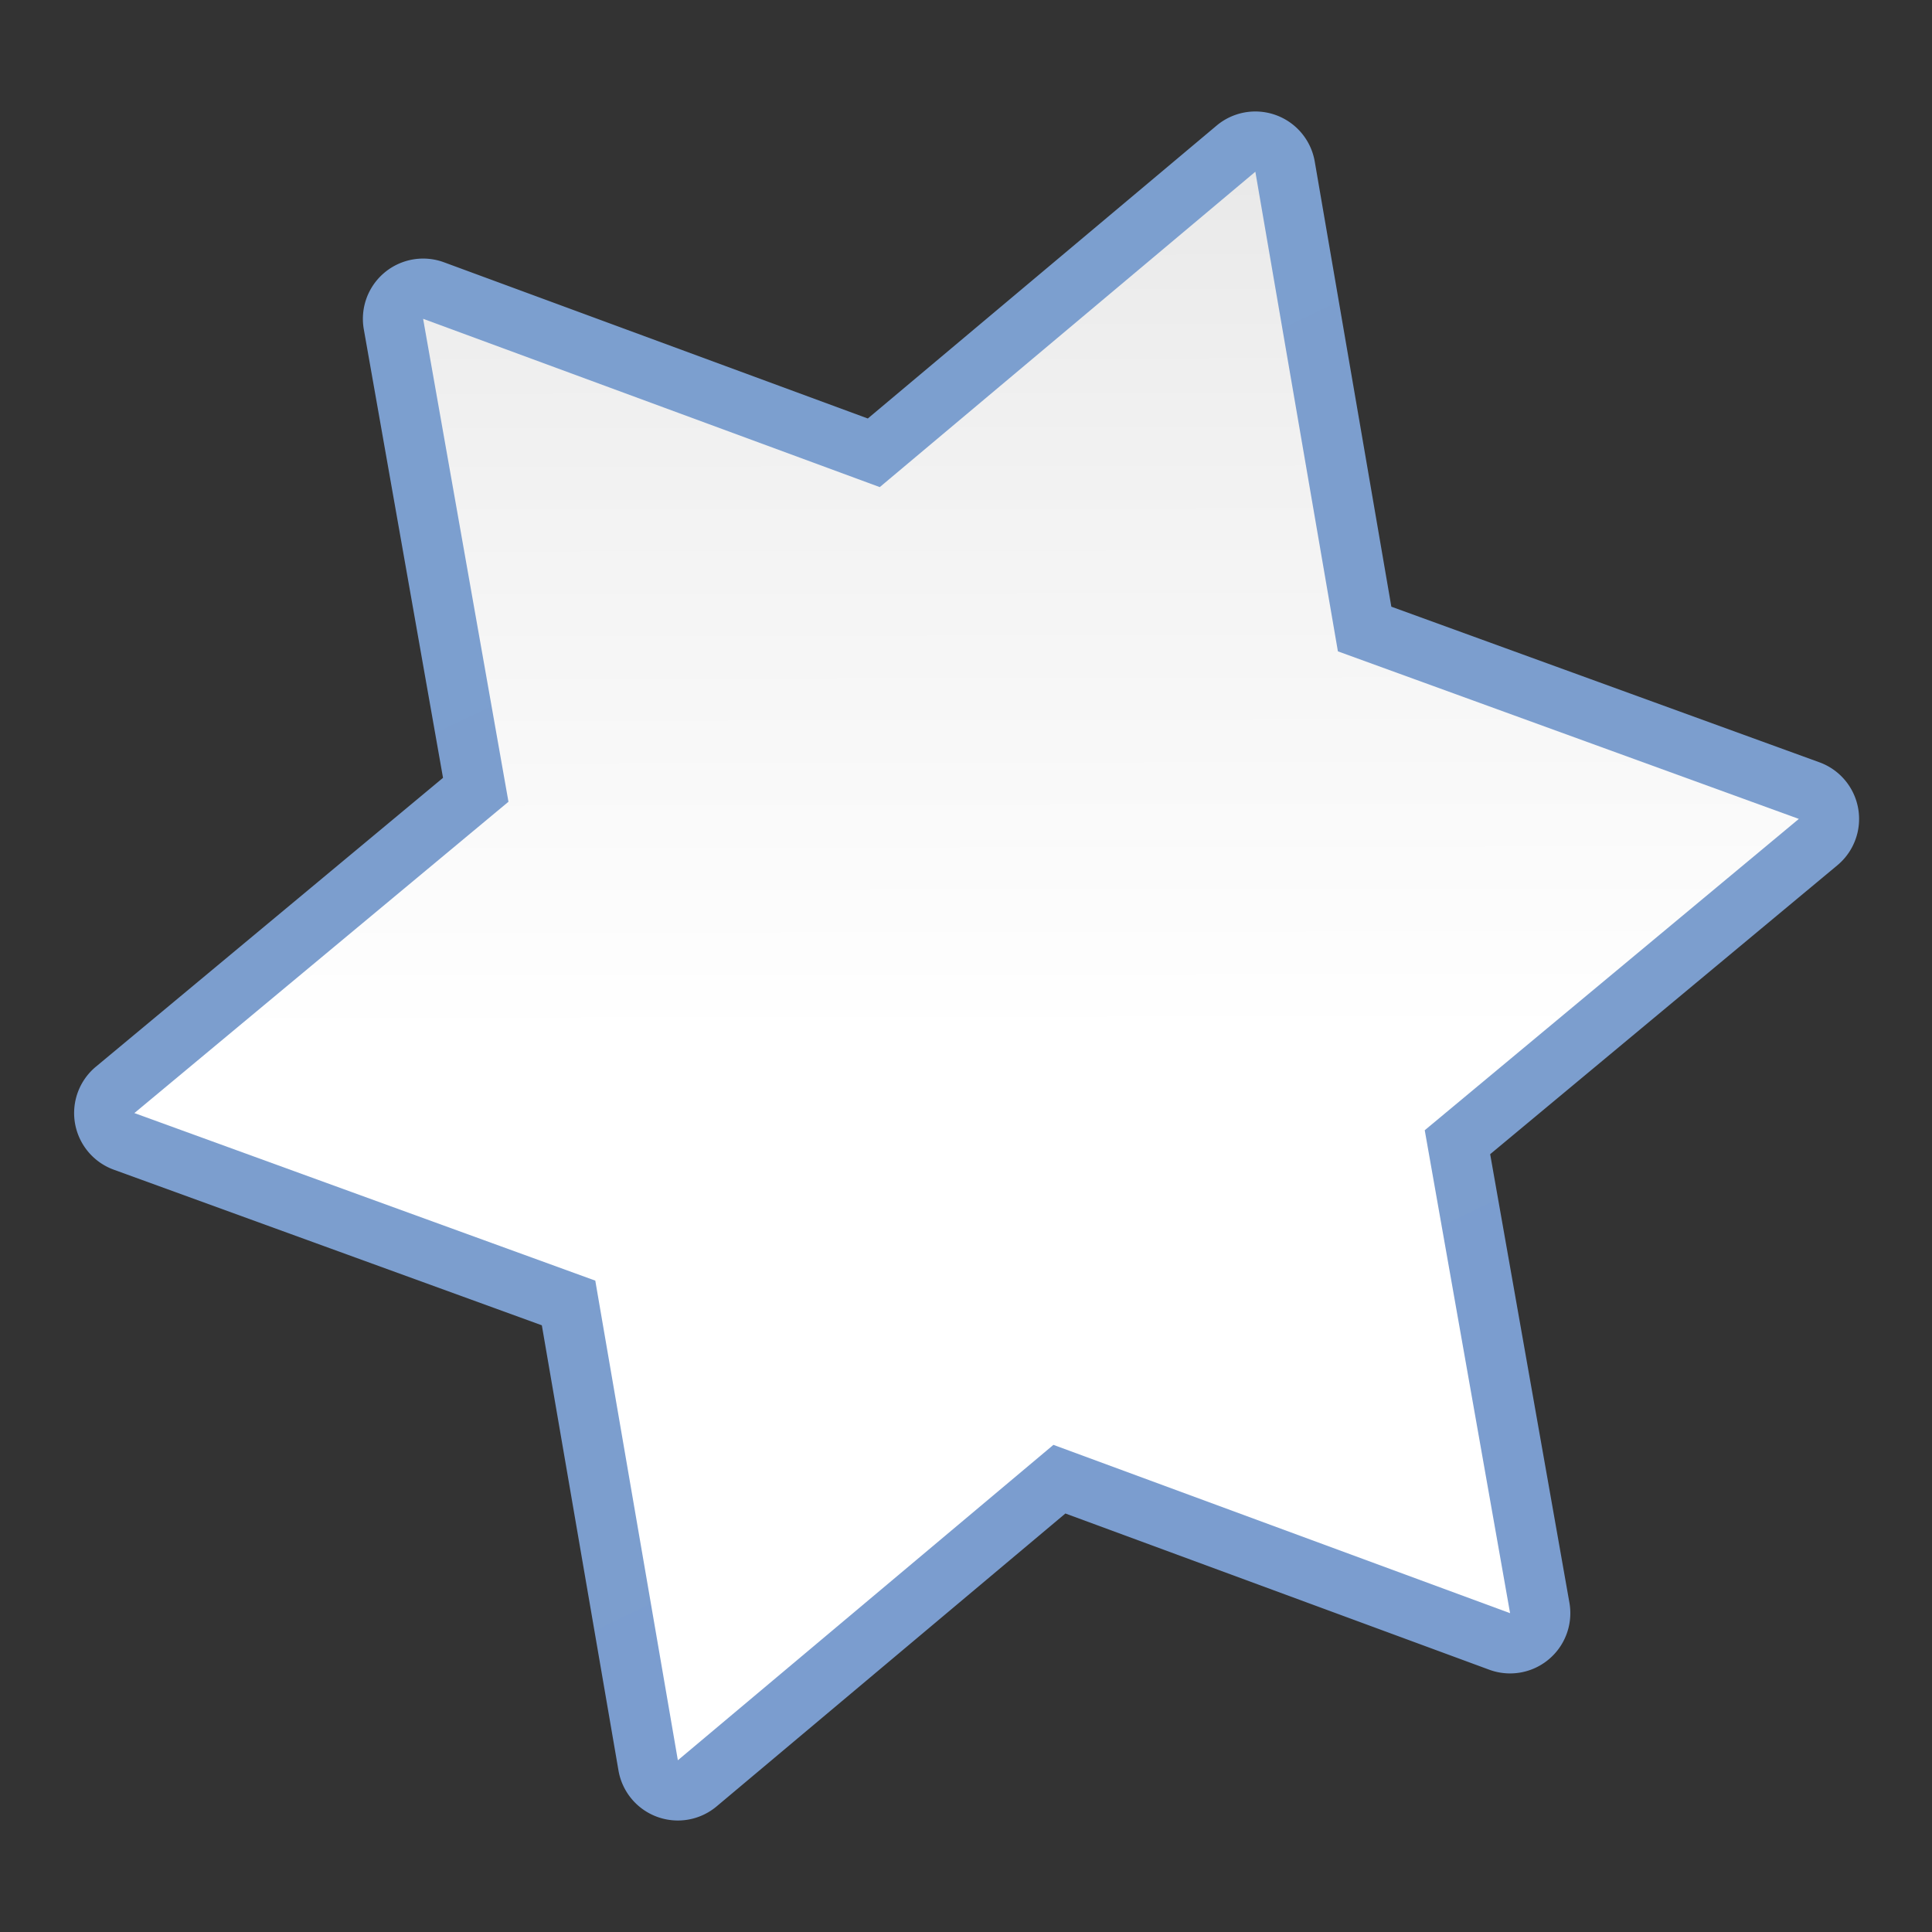 <?xml version="1.0" encoding="UTF-8" standalone="no"?>
<svg
   xmlns:dc="http://purl.org/dc/elements/1.1/"
   xmlns:cc="http://creativecommons.org/ns#"
   xmlns:rdf="http://www.w3.org/1999/02/22-rdf-syntax-ns#"
   xmlns:svg="http://www.w3.org/2000/svg"
   xmlns="http://www.w3.org/2000/svg"
   xmlns:xlink="http://www.w3.org/1999/xlink"
   xmlns:sodipodi="http://sodipodi.sourceforge.net/DTD/sodipodi-0.dtd"
   xmlns:inkscape="http://www.inkscape.org/namespaces/inkscape"
   height="128"
   viewBox="0 0 128 128"
   width="128"
   version="1.1"
   id="svg2866"
   sodipodi:docname="starshapes.concave-star6.svg"
   inkscape:version="0.92.3 (unknown)"
   inkscape:export-filename="/home/rizmut/Dokumen/Rizmut/Github/libreoffice-style-karasa-jaga/build/images_karasa_jaga/cmd/32/starshapes.concave-star6.png"
   inkscape:export-xdpi="24"
   inkscape:export-ydpi="24">
  <rect x="0" y="0" width="128" height="128" fill="#333333" stroke="none"/>
  <defs
     id="defs2870">
    <linearGradient
       id="linearGradient3369">
      <stop
         id="stop3372"
         offset="0"
         style="stop-color:#ffffff;stop-opacity:1;" />
      <stop
         style="stop-color:#ffffff;stop-opacity:1;"
         offset="0.464"
         id="stop3374" />
      <stop
         style="stop-color:#f1f1f1;stop-opacity:1;"
         offset="0.778"
         id="stop3376" />
      <stop
         id="stop3378"
         offset="0.906"
         style="stop-color:#eaeaea;stop-opacity:1;" />
      <stop
         id="stop3384"
         offset="1"
         style="stop-color:#dfdfdf;stop-opacity:1;" />
    </linearGradient>
    <linearGradient
       id="linearGradient7422">
      <stop
         style="stop-color:#7c9fcf;stop-opacity:1"
         offset="0"
         id="stop7424" />
      <stop
         id="stop5348"
         offset="0.5"
         style="stop-color:#7c9ece;stop-opacity:1" />
      <stop
         id="stop7426"
         offset="1"
         style="stop-color:#7b9dcf;stop-opacity:1" />
    </linearGradient>
    <linearGradient
       inkscape:collect="always"
       xlink:href="#linearGradient3369"
       id="linearGradient1501"
       x1="119.314"
       y1="95.856"
       x2="11.196"
       y2="44.401"
       gradientUnits="userSpaceOnUse" />
    <linearGradient
       inkscape:collect="always"
       xlink:href="#linearGradient7422"
       id="linearGradient1513"
       x1="10.785"
       y1="66.972"
       x2="122.164"
       y2="66.972"
       gradientUnits="userSpaceOnUse" />
  </defs>
  <sodipodi:namedview
     pagecolor="#ffffff"
     bordercolor="#666666"
     borderopacity="1"
     objecttolerance="10"
     gridtolerance="10"
     guidetolerance="10"
     inkscape:pageopacity="0"
     inkscape:pageshadow="2"
     inkscape:window-width="1366"
     inkscape:window-height="706"
     id="namedview2868"
     showgrid="true"
     inkscape:zoom="1.84375"
     inkscape:cx="-46.797301"
     inkscape:cy="76.327626"
     inkscape:window-x="0"
     inkscape:window-y="0"
     inkscape:window-maximized="1"
     inkscape:current-layer="svg2866"
     inkscape:snap-global="false">
    <inkscape:grid
       type="xygrid"
       id="grid13293"
       spacingx="4"
       spacingy="4"
       empspacing="1" />
  </sodipodi:namedview>
  <linearGradient
     id="a"
     gradientUnits="userSpaceOnUse"
     x1="1.789"
     x2="1.376"
     y1="56.266"
     y2="104.973">
    <stop
       offset="0"
       stop-color="#f9f9fa"
       id="stop2853" />
    <stop
       offset="1"
       stop-color="#f9f9fa"
       stop-opacity="0"
       id="stop2855" />
  </linearGradient>
  <g
     id="g2159"
     transform="rotate(20,64,63.999)">
    <path
       transform="matrix(0.746,0.732,-0.732,0.746,63.472,-34.635)"
       d="m 80.896,11.535 a 3.82,3.82 0 0 0 -2.762,1.094 L 57.533,32.859 29.977,25.072 a 3.82,3.82 0 0 0 -4.736,4.631 l 7.219,27.955 -20.52,19.973 a 3.82,3.82 0 0 0 1.643,6.416 l 27.818,7.729 7.035,27.754 a 3.82,3.82 0 0 0 6.379,1.787 l 20.6,-20.229 27.557,7.785 a 3.82,3.82 0 0 0 4.736,-4.631 l -7.219,-27.955 20.521,-19.973 a 3.82,3.82 0 0 0 -1.643,-6.416 L 91.549,42.172 84.514,14.416 a 3.82,3.82 0 0 0 -3.617,-2.881 z"
       id="path1503"
       style="opacity:1;fill:url(#linearGradient1513);fill-opacity:1;stroke:none;stroke-width:3.827;stroke-linecap:round;stroke-linejoin:bevel;stroke-miterlimit:4;stroke-dasharray:none;stroke-dashoffset:0;stroke-opacity:0.73"
       inkscape:original="M 80.810547 15.353516 L 58.626953 37.136719 L 28.9375 28.748047 L 36.710938 58.849609 L 14.603516 80.367188 L 44.558594 88.6875 L 52.138672 118.5918 L 74.320312 96.810547 L 104.00977 105.19727 L 96.236328 75.095703 L 118.3457 53.578125 L 88.390625 45.259766 L 80.810547 15.353516 z "
       inkscape:radius="3.8194373"
       sodipodi:type="inkscape:offset" />
    <path
       transform="matrix(0.746,0.732,-0.732,0.746,63.472,-34.635)"
       d="M 104.01,105.197 74.321,96.81 52.139,118.592 44.558,88.687 14.603,80.368 36.711,58.85 28.938,28.748 l 29.689,8.388 22.182,-21.783 7.581,29.906 29.955,8.319 -22.109,21.518 z"
       inkscape:randomized="0"
       inkscape:rounded="0"
       inkscape:flatsided="false"
       sodipodi:arg2="1.3136327"
       sodipodi:arg1="0.79448655"
       sodipodi:r2="30.851423"
       sodipodi:r1="53.573074"
       sodipodi:cy="66.972725"
       sodipodi:cx="66.474297"
       sodipodi:sides="6"
       id="path829"
       style="opacity:1;fill:url(#linearGradient1501);fill-opacity:1;stroke:none;stroke-width:3.827;stroke-linecap:round;stroke-linejoin:bevel;stroke-miterlimit:4;stroke-dasharray:none;stroke-dashoffset:0;stroke-opacity:0.73"
       sodipodi:type="star" />
  </g>
</svg>
